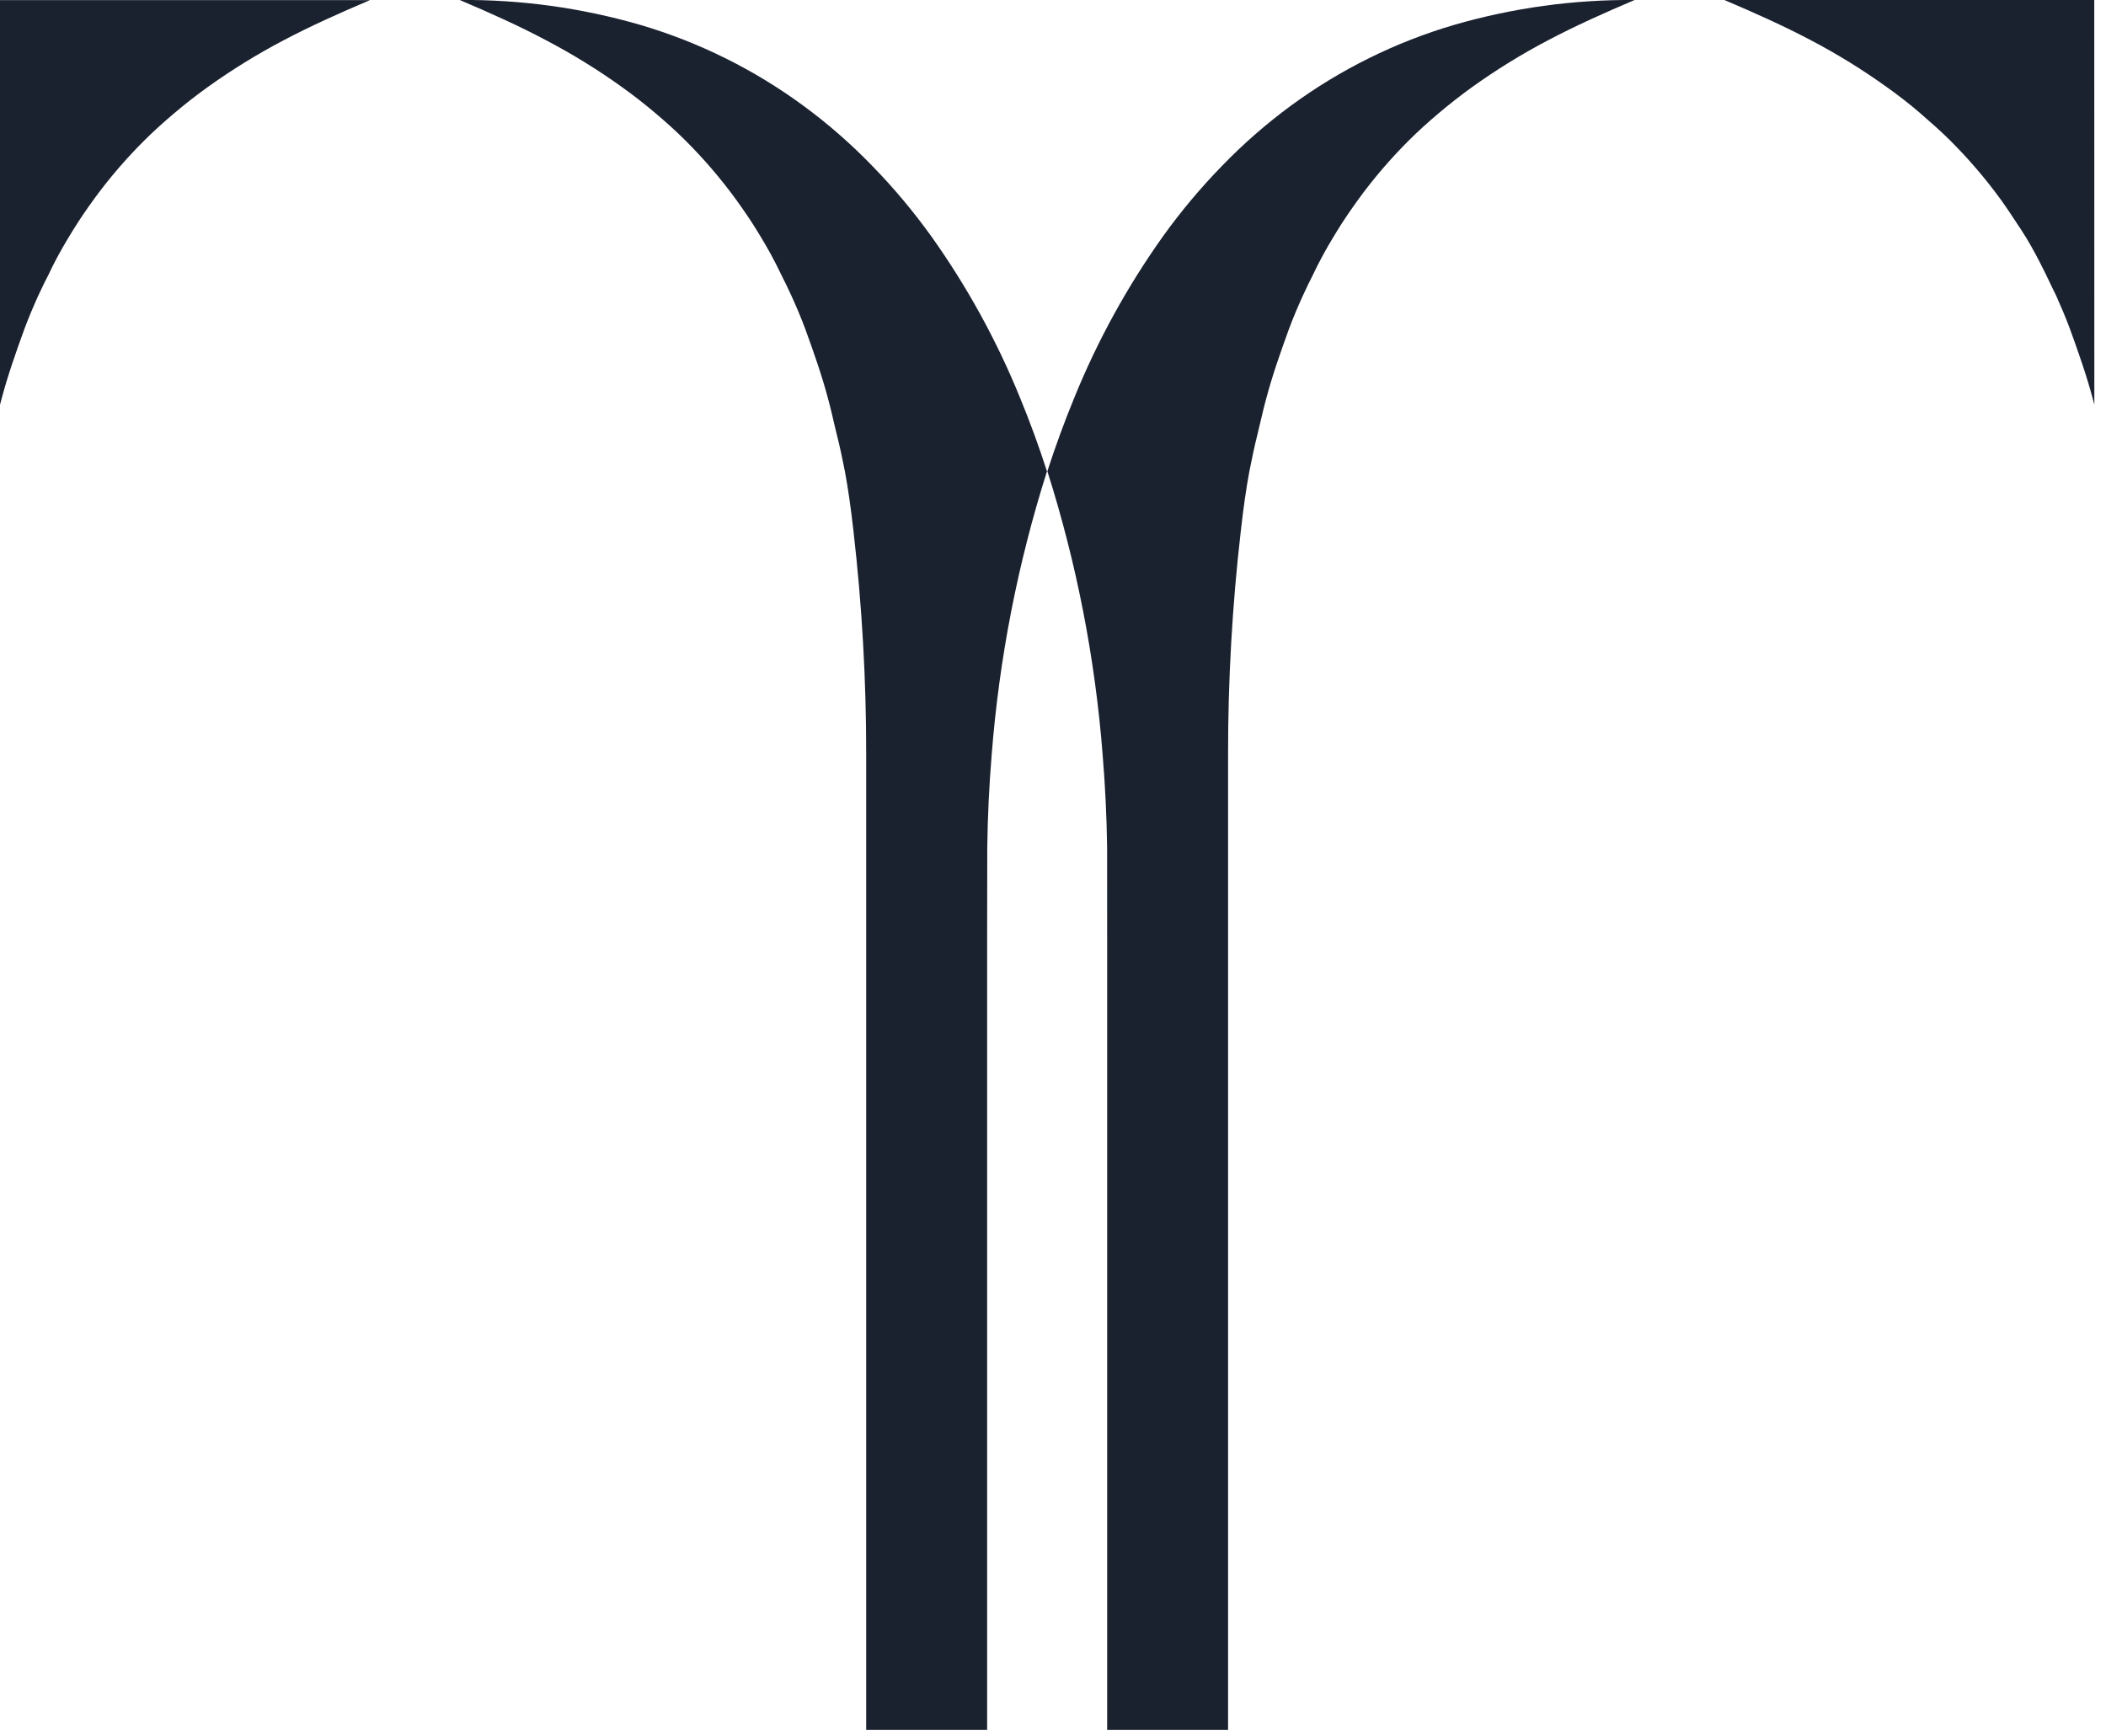 <svg class="relative h-auto  fill-default transition-all group-hover:fill-main   w-[3.25rem]  sm:w-[4.6875rem] 2xl:w-[5.9375rem]" xmlns="http://www.w3.org/2000/svg" width="171" height="141" viewBox="0 0 171 141" fill="#1A212F"><path d="M80.151 140.482V76.315L80.162 68.826C80.195 66.324 80.313 63.829 80.517 61.34C81.125 53.502 82.633 45.762 85.011 38.276C84.358 36.246 83.625 34.245 82.811 32.271C80.928 27.645 78.516 23.258 75.624 19.198C74.172 17.176 72.573 15.266 70.838 13.486C69.111 11.698 67.238 10.06 65.238 8.59C61.227 5.643 56.742 3.419 51.98 2.018C47.218 0.638 42.283 -0.042 37.329 -0.002C39.799 1.052 42.153 2.104 44.361 3.28C46.495 4.4 48.55 5.668 50.51 7.075C51.452 7.752 52.356 8.461 53.212 9.184C54.068 9.907 54.886 10.642 55.652 11.406C57.143 12.891 58.516 14.492 59.758 16.195C60.358 17.031 60.934 17.861 61.462 18.722C61.99 19.582 62.494 20.439 62.95 21.331C63.184 21.768 63.384 22.234 63.612 22.666C63.84 23.099 64.04 23.565 64.254 24.002C64.664 24.904 65.048 25.807 65.396 26.744C66.072 28.609 66.728 30.463 67.242 32.4C67.508 33.361 67.708 34.351 67.956 35.327C68.204 36.302 68.404 37.282 68.604 38.282C68.854 39.609 69.094 41.299 69.294 43.085C69.993 49.146 70.34 55.243 70.332 61.344V140.482H80.151Z"></path><path d="M0.124 32.4C0.076 32.558 0.042 32.717 0 32.871V0.008H30.045C27.571 1.058 25.221 2.112 23.009 3.28C20.875 4.4 18.82 5.668 16.86 7.075C15.914 7.752 15.014 8.461 14.158 9.184C13.302 9.907 12.484 10.642 11.718 11.406C10.226 12.89 8.852 14.491 7.612 16.195C7.008 17.031 6.436 17.861 5.908 18.722C5.38 19.582 4.874 20.439 4.418 21.331C4.184 21.768 3.986 22.234 3.756 22.666C3.526 23.099 3.326 23.565 3.108 24.002C2.702 24.904 2.318 25.807 1.97 26.744C1.294 28.609 0.638 30.463 0.124 32.4Z"></path><path d="M89.897 140.482V76.315L89.893 68.826C89.86 66.324 89.74 63.829 89.535 61.34C88.929 53.499 87.422 45.757 85.043 38.268C85.697 36.238 86.43 34.237 87.243 32.263C89.126 27.637 91.539 23.25 94.431 19.19C95.882 17.168 97.482 15.258 99.217 13.478C100.943 11.69 102.817 10.052 104.817 8.582C108.828 5.638 113.313 3.418 118.074 2.02C122.837 0.64 127.771 -0.04 132.726 -0C130.252 1.05 127.902 2.104 125.69 3.272C123.555 4.392 121.5 5.66 119.538 7.067C118.596 7.744 117.692 8.455 116.836 9.178C115.98 9.901 115.162 10.636 114.396 11.4C112.905 12.887 111.531 14.49 110.289 16.195C109.689 17.031 109.113 17.861 108.585 18.722C108.057 19.582 107.551 20.439 107.095 21.331C106.861 21.768 106.661 22.234 106.433 22.666C106.205 23.099 106.005 23.565 105.791 24.002C105.381 24.904 104.997 25.807 104.649 26.744C103.973 28.609 103.317 30.463 102.803 32.4C102.537 33.361 102.335 34.351 102.089 35.327C101.843 36.302 101.643 37.282 101.443 38.282C101.193 39.609 100.953 41.299 100.753 43.085C100.053 49.146 99.707 55.243 99.715 61.344V140.482H89.897Z"></path><path d="M140.008 -0.002H170.047L170.053 32.863C170.009 32.709 169.977 32.551 169.929 32.392C169.415 30.459 168.759 28.605 168.083 26.736C167.737 25.799 167.347 24.896 166.947 23.993C166.727 23.557 166.513 23.105 166.299 22.658C166.085 22.212 165.869 21.762 165.637 21.323C165.179 20.428 164.695 19.55 164.147 18.714L164.039 18.549C163.526 17.765 163.003 16.968 162.443 16.187C161.202 14.483 159.829 12.882 158.337 11.398C157.571 10.636 156.749 9.915 155.897 9.176C155.045 8.437 154.141 7.744 153.195 7.067C151.234 5.659 149.178 4.391 147.043 3.27C144.831 2.102 142.481 1.05 140.008 -0.002Z"></path></svg>